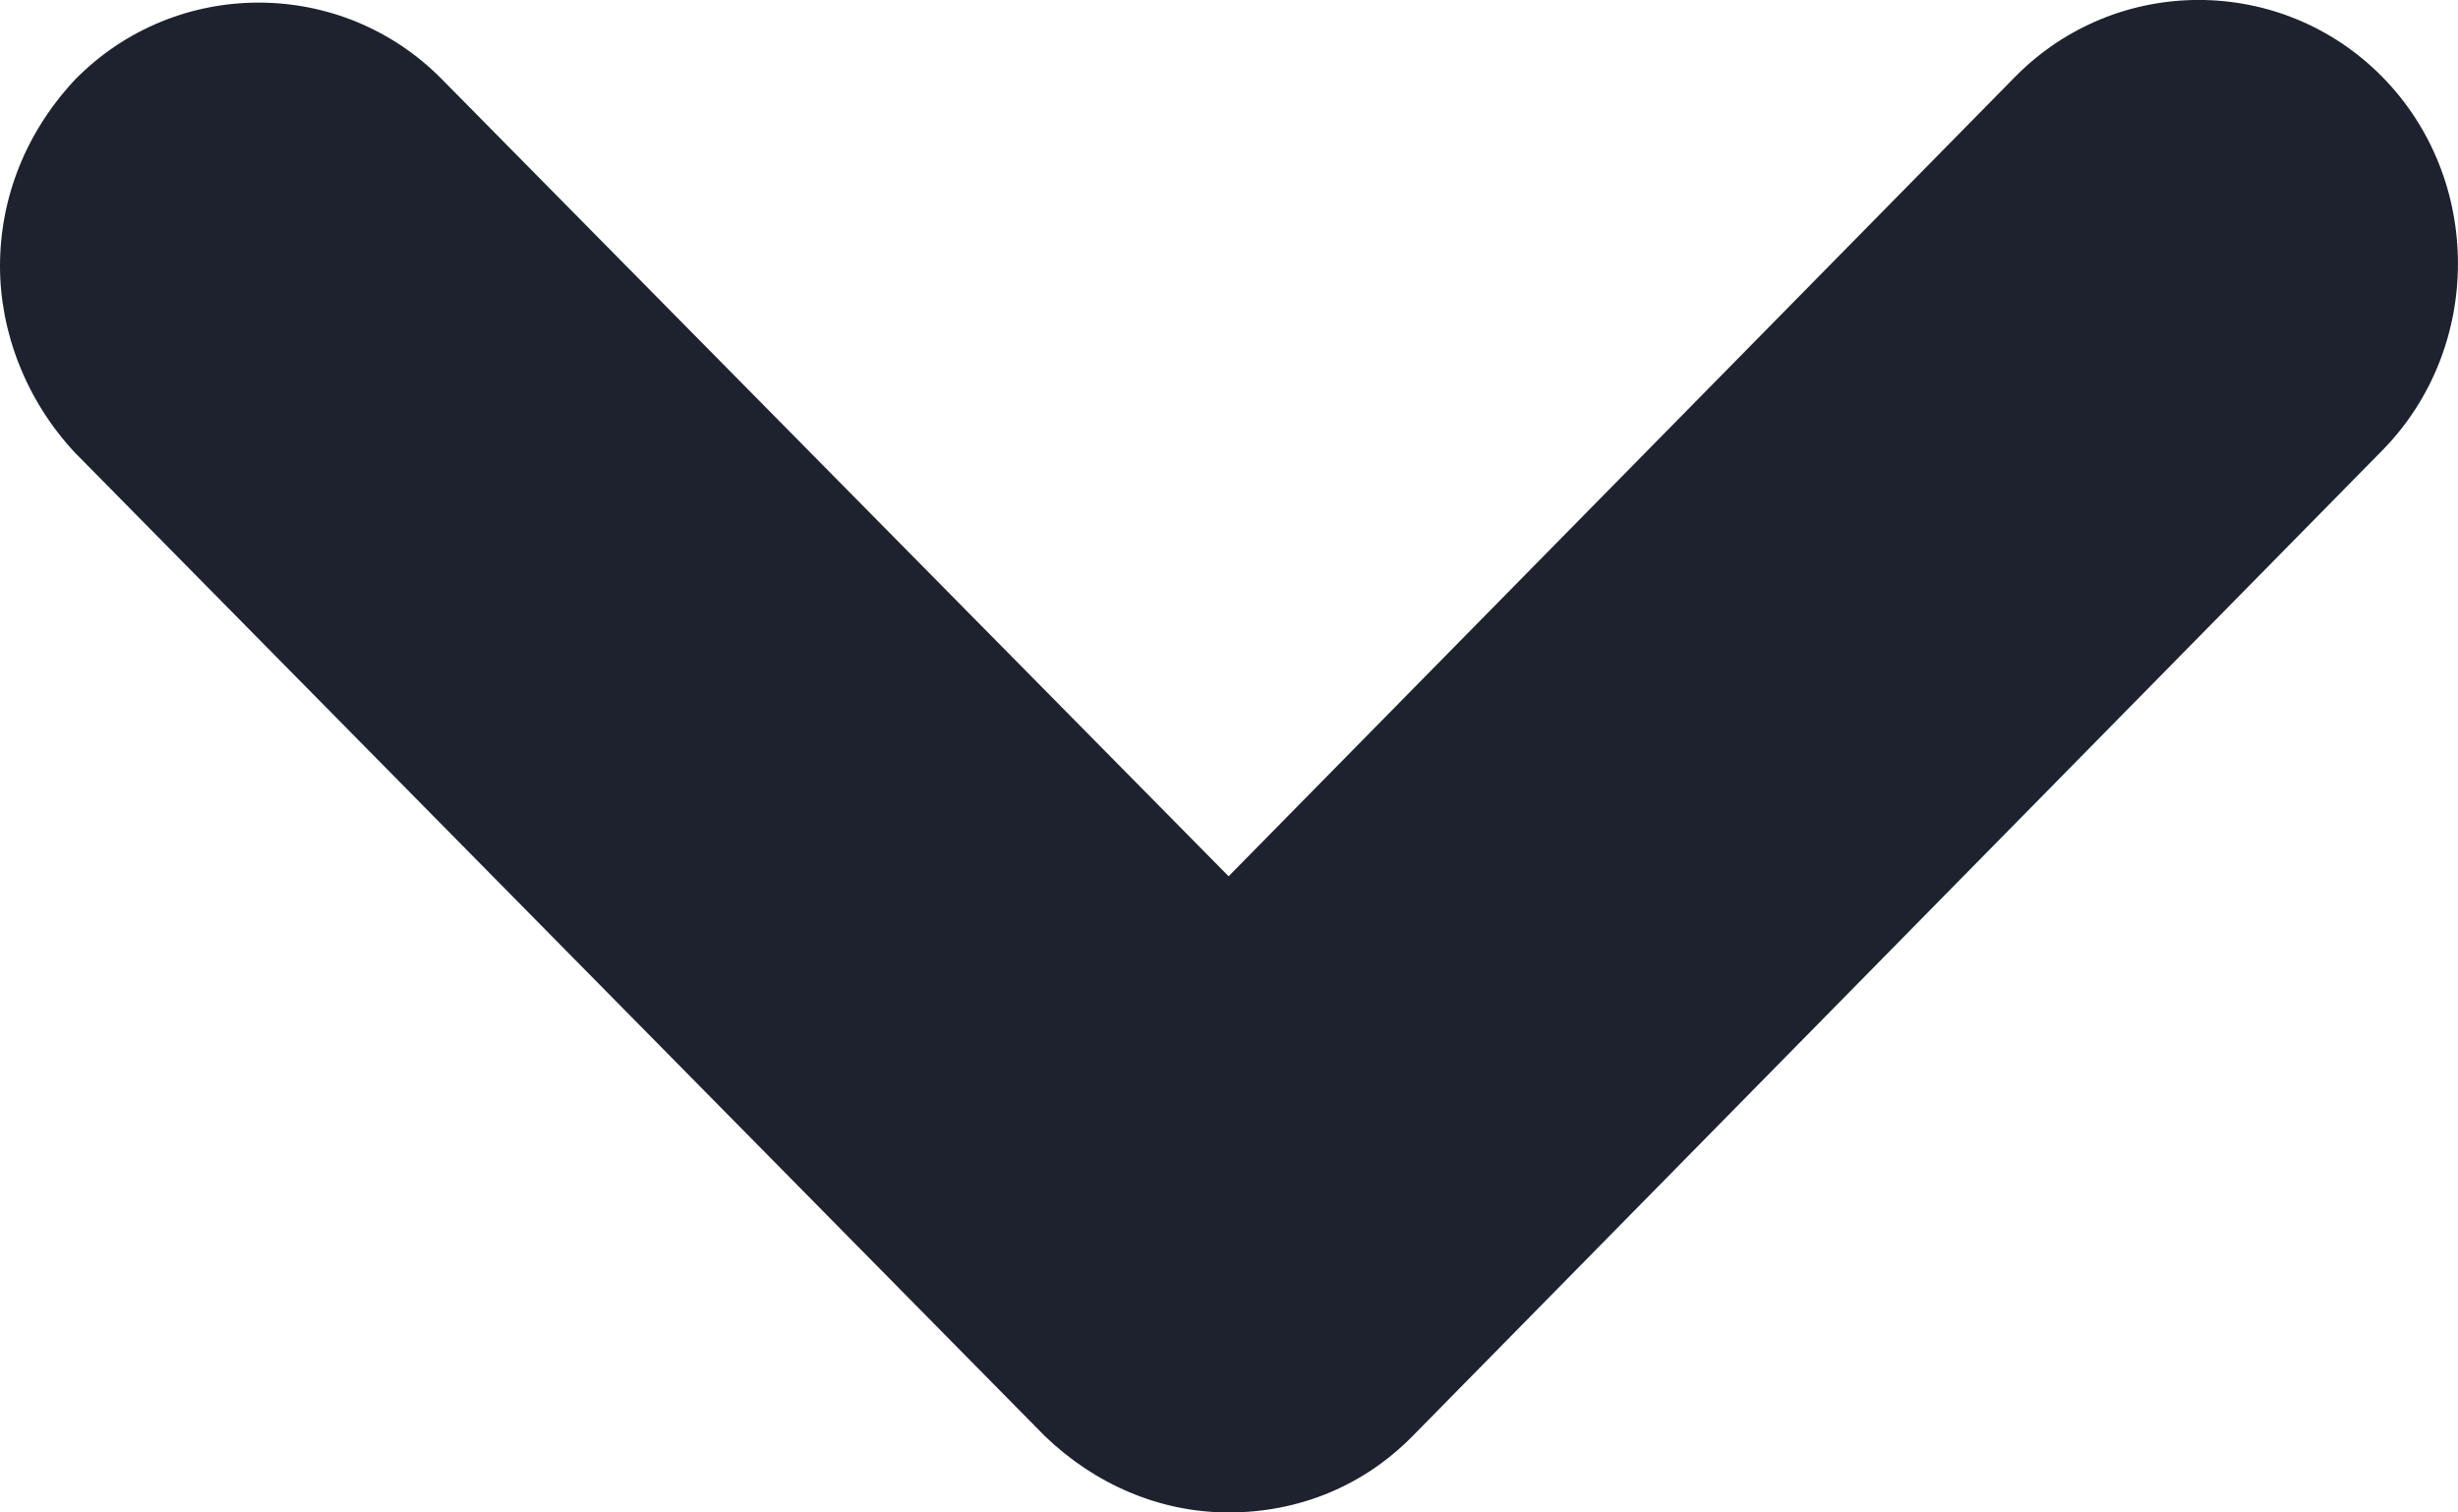 <svg width="13" height="8" viewBox="0 0 13 8" fill="none" xmlns="http://www.w3.org/2000/svg">
<path d="M0 1.408C0 1.046 0.137 0.699 0.397 0.421C0.93 -0.122 1.806 -0.122 2.339 0.421L6.498 4.635L10.657 0.407C11.191 -0.136 12.066 -0.136 12.6 0.407C13.133 0.949 13.133 1.839 12.6 2.382L7.47 7.597C7.21 7.861 6.868 8 6.498 8C6.129 8 5.787 7.847 5.527 7.597L0.397 2.395C0.137 2.117 0 1.756 0 1.408Z" fill="#1D222E"/>
</svg>

